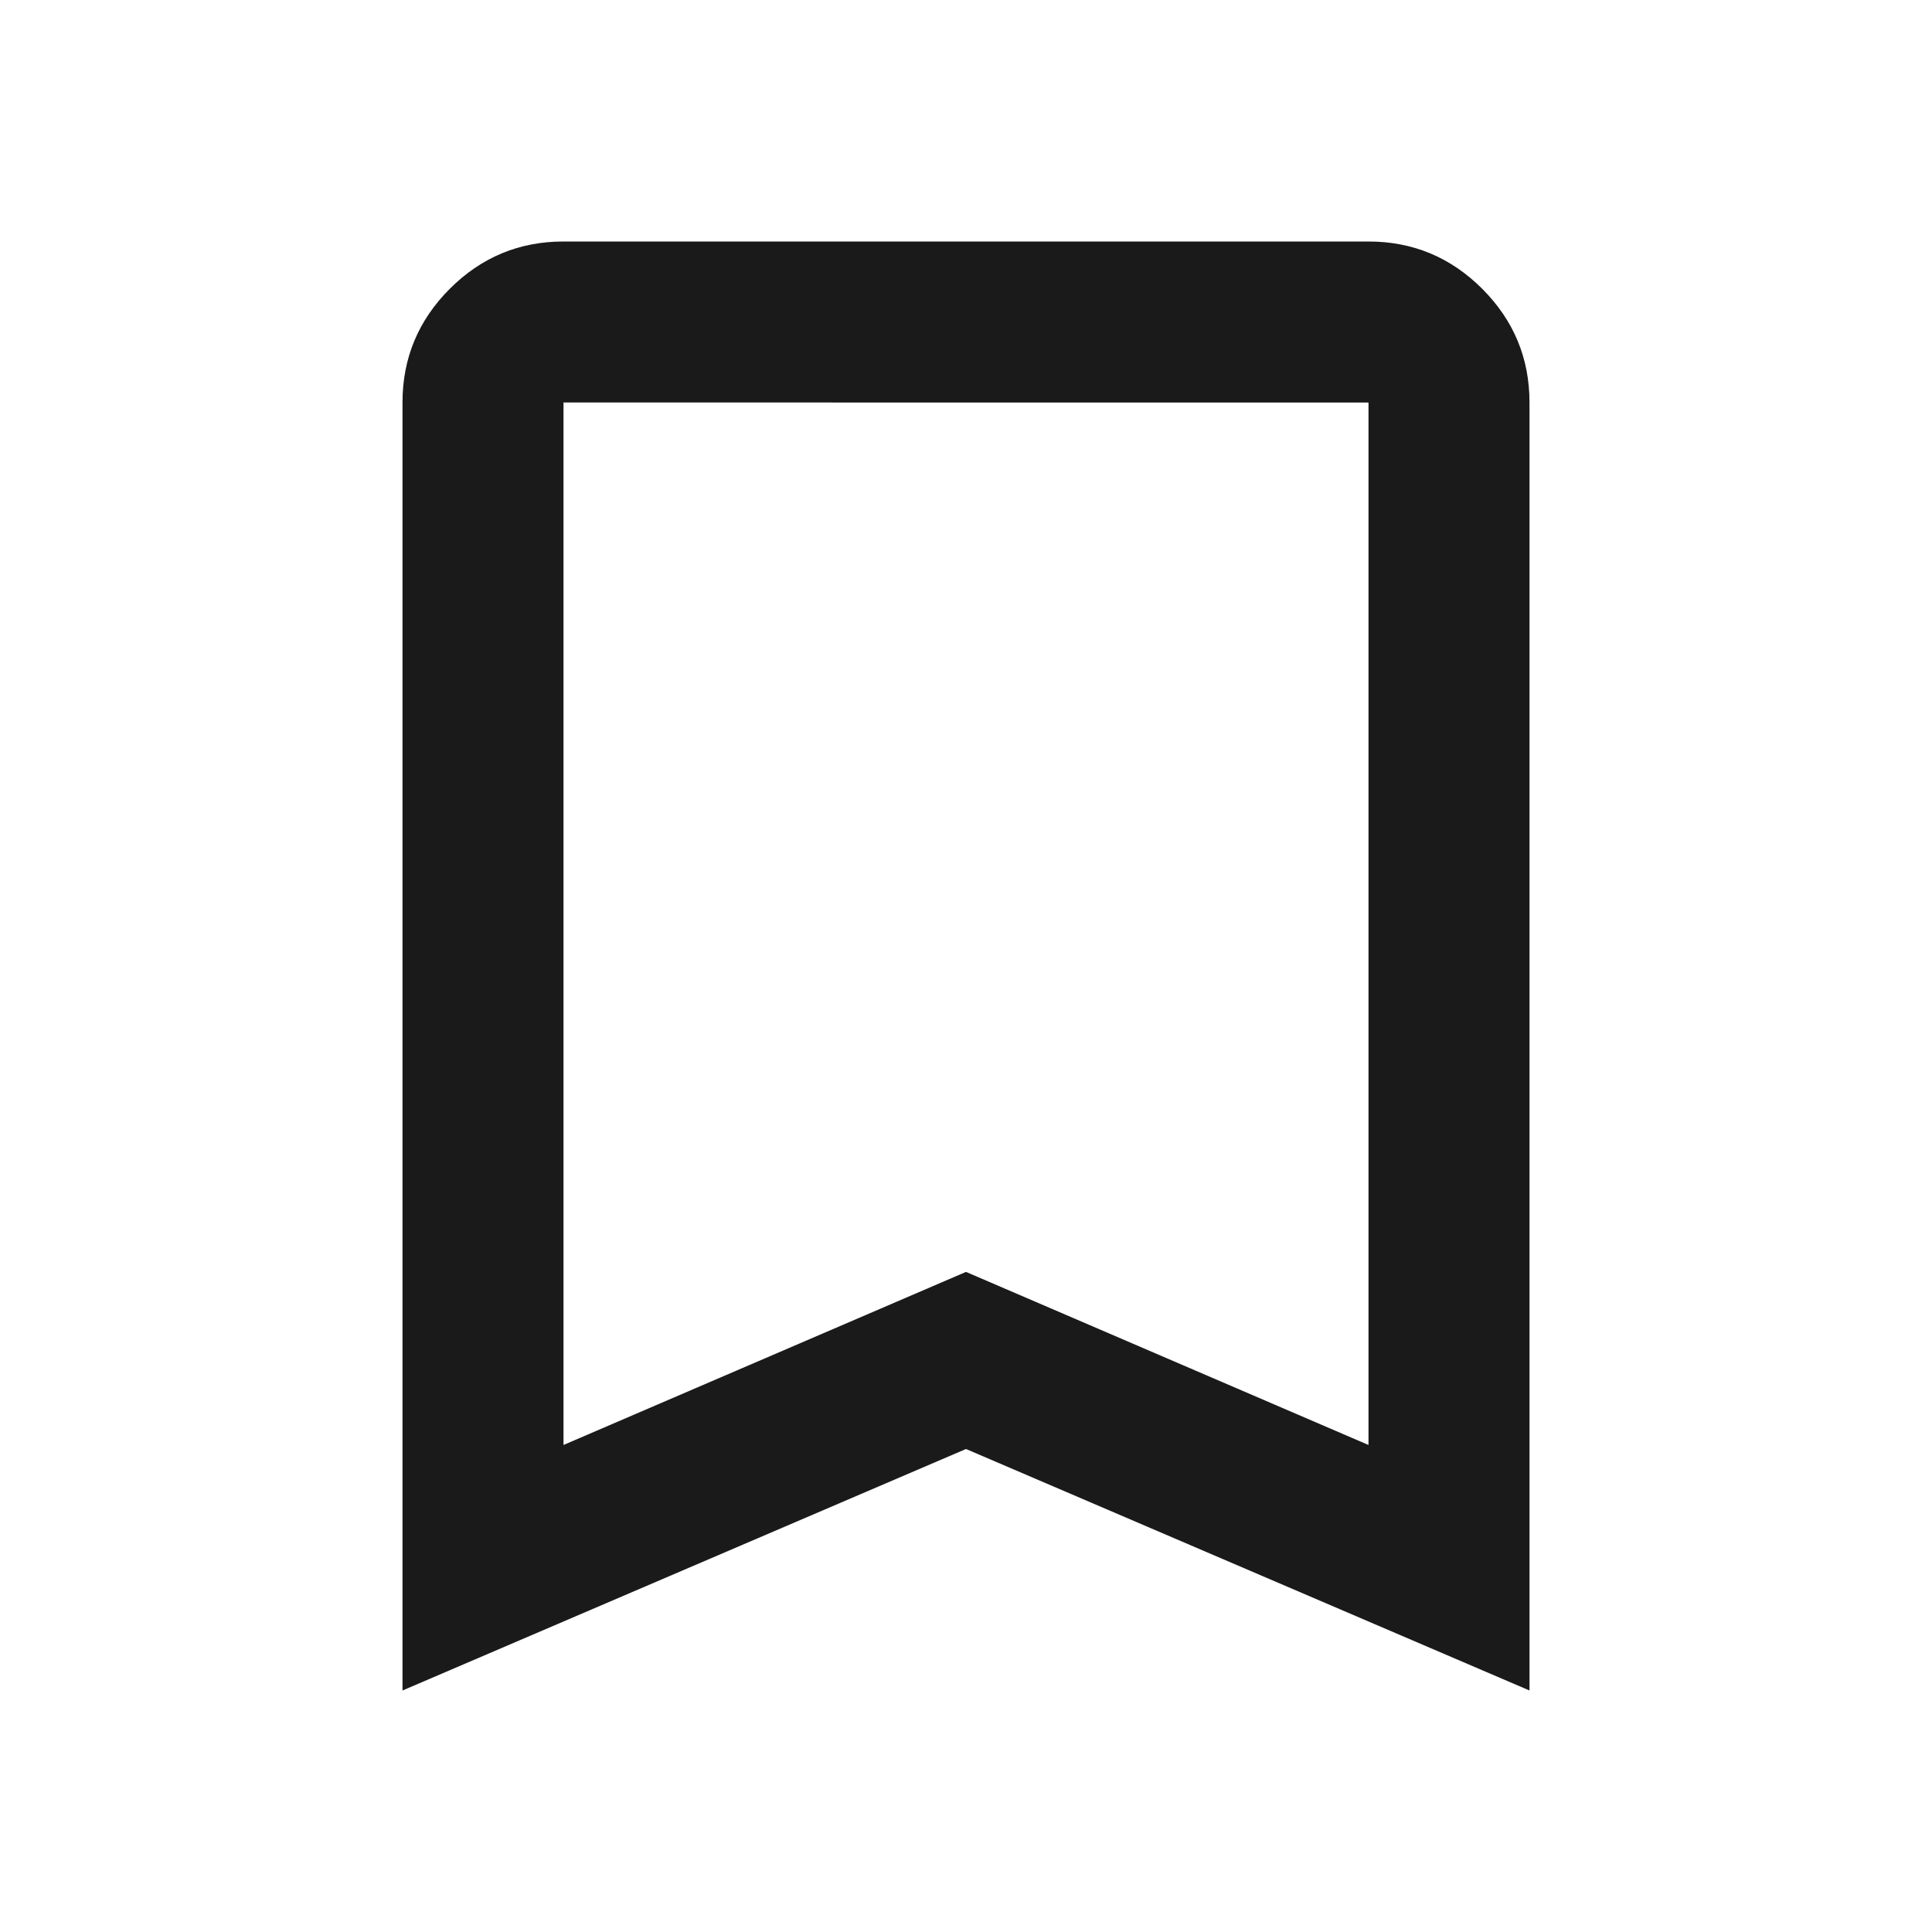 <svg xmlns="http://www.w3.org/2000/svg" fill="#1a1a1a" height="24" viewBox="0 -960 960 960" width="24"><path d="M200-120v-640q0-33 23.5-56.5T280-840h400q33 0 56.5 23.5T760-760v640L480-240 200-120Zm80-122 200-86 200 86v-518H280v518Zm0-518h400-400Z"/></svg>